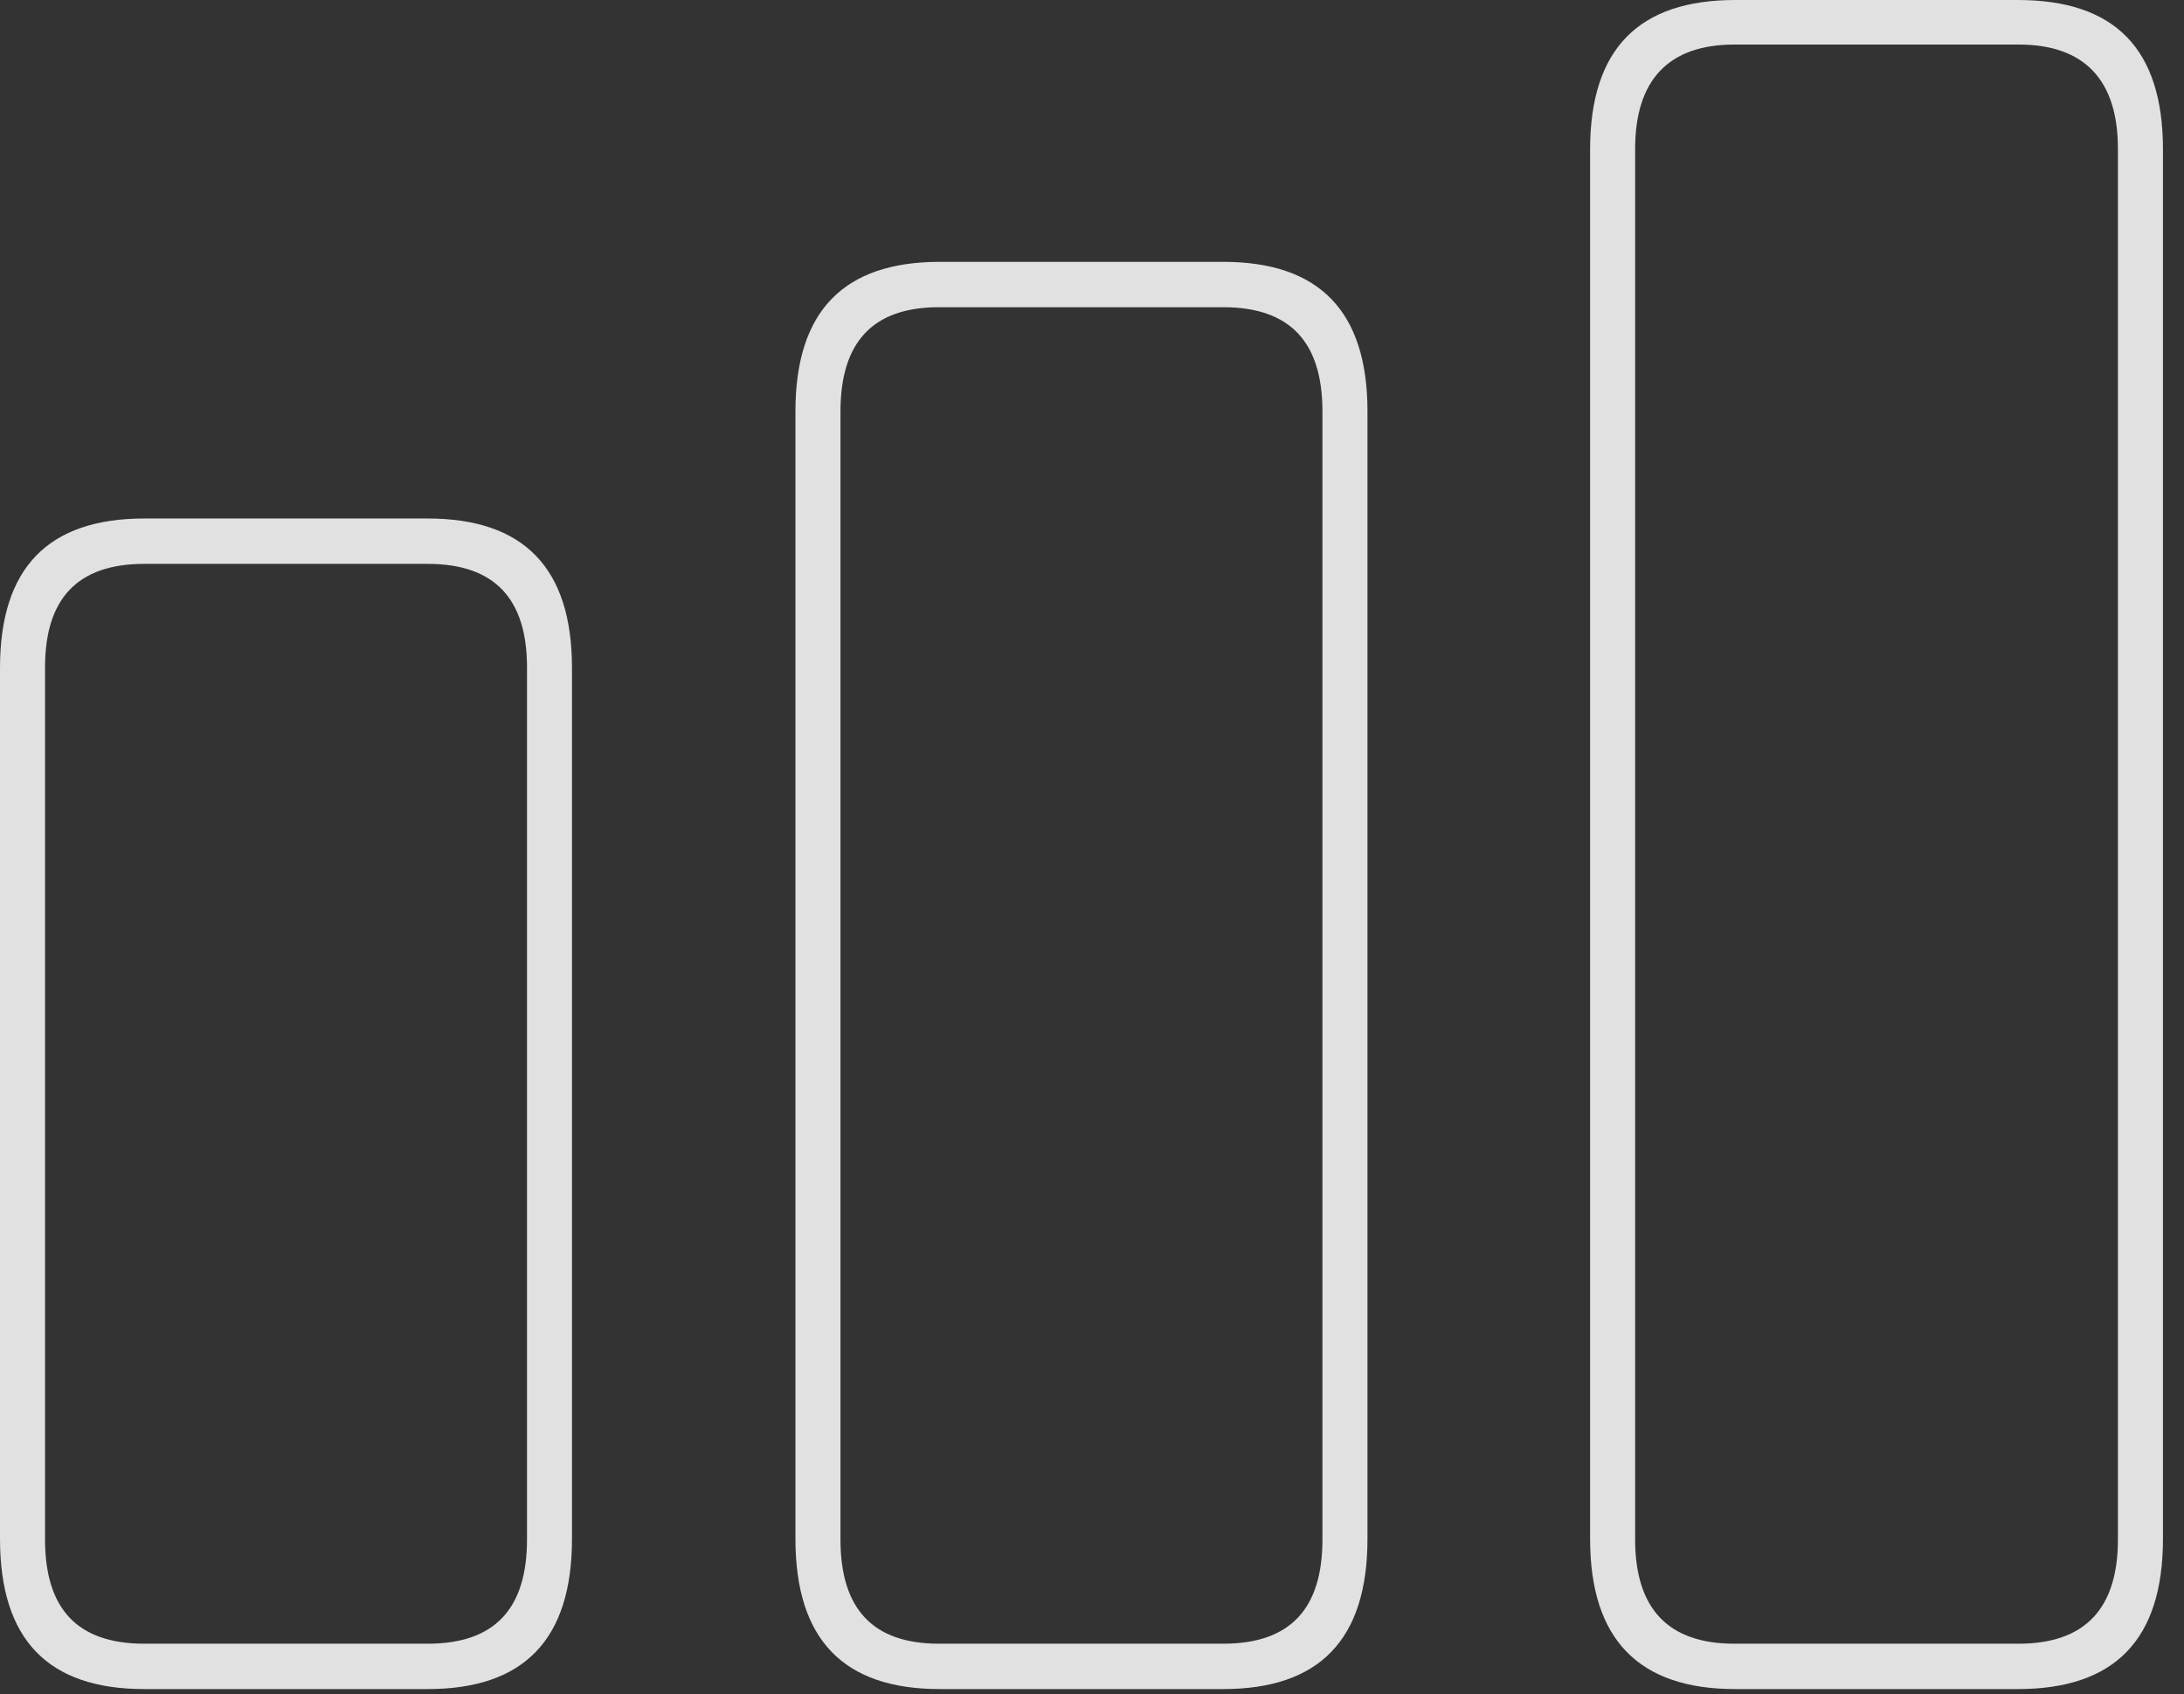 <?xml version="1.0" encoding="UTF-8"?>
<!--Generator: Apple Native CoreSVG 326-->
<!DOCTYPE svg
PUBLIC "-//W3C//DTD SVG 1.1//EN"
       "http://www.w3.org/Graphics/SVG/1.1/DTD/svg11.dtd">
<svg version="1.1" xmlns="http://www.w3.org/2000/svg" xmlns:xlink="http://www.w3.org/1999/xlink" viewBox="0 0 39.664 30.769">
 <rect x="0" y="0" width="39.664" height="30.769" fill="#333333" stroke="none"/>
 <g>
  <rect height="30.769" opacity="0" width="39.664" x="0" y="0"/>
  <path d="M31.513 30.674L36.644 30.674C38.4 30.674 39.282 29.784 39.282 27.945L39.282 2.715C39.282 0.876 38.4 0 36.644 0L31.513 0C29.774 0 28.878 0.876 28.878 2.715L28.878 27.945C28.878 29.784 29.774 30.674 31.513 30.674ZM31.498 29.85C30.299 29.85 29.696 29.218 29.696 27.957L29.696 2.703C29.696 1.457 30.299 0.809 31.498 0.809L36.66 0.809C37.861 0.809 38.464 1.457 38.464 2.703L38.464 27.957C38.464 29.218 37.861 29.85 36.66 29.85Z" fill="white" fill-opacity="0.85"/>
  <path d="M17.067 30.674L22.214 30.674C23.954 30.674 24.835 29.784 24.835 27.945L24.835 7.47C24.835 5.646 23.954 4.755 22.214 4.755L17.067 4.755C15.327 4.755 14.446 5.646 14.446 7.47L14.446 27.945C14.446 29.784 15.327 30.674 17.067 30.674ZM17.052 29.85C15.851 29.85 15.264 29.218 15.264 27.957L15.264 7.473C15.264 6.212 15.851 5.579 17.052 5.579L22.214 5.579C23.431 5.579 24.017 6.212 24.017 7.473L24.017 27.957C24.017 29.218 23.431 29.85 22.214 29.85Z" fill="white" fill-opacity="0.85"/>
  <path d="M2.621 30.674L7.766 30.674C9.507 30.674 10.388 29.784 10.388 27.945L10.388 12.131C10.388 10.307 9.507 9.416 7.766 9.416L2.621 9.416C0.88 9.416 0 10.307 0 12.131L0 27.945C0 29.784 0.88 30.674 2.621 30.674ZM2.62 29.85C1.405 29.85 0.818 29.218 0.818 27.957L0.818 12.119C0.818 10.873 1.405 10.24 2.62 10.24L7.767 10.24C8.983 10.24 9.571 10.873 9.571 12.119L9.571 27.957C9.571 29.218 8.983 29.85 7.767 29.85Z" fill="white" fill-opacity="0.85"/>
 </g>
</svg>
